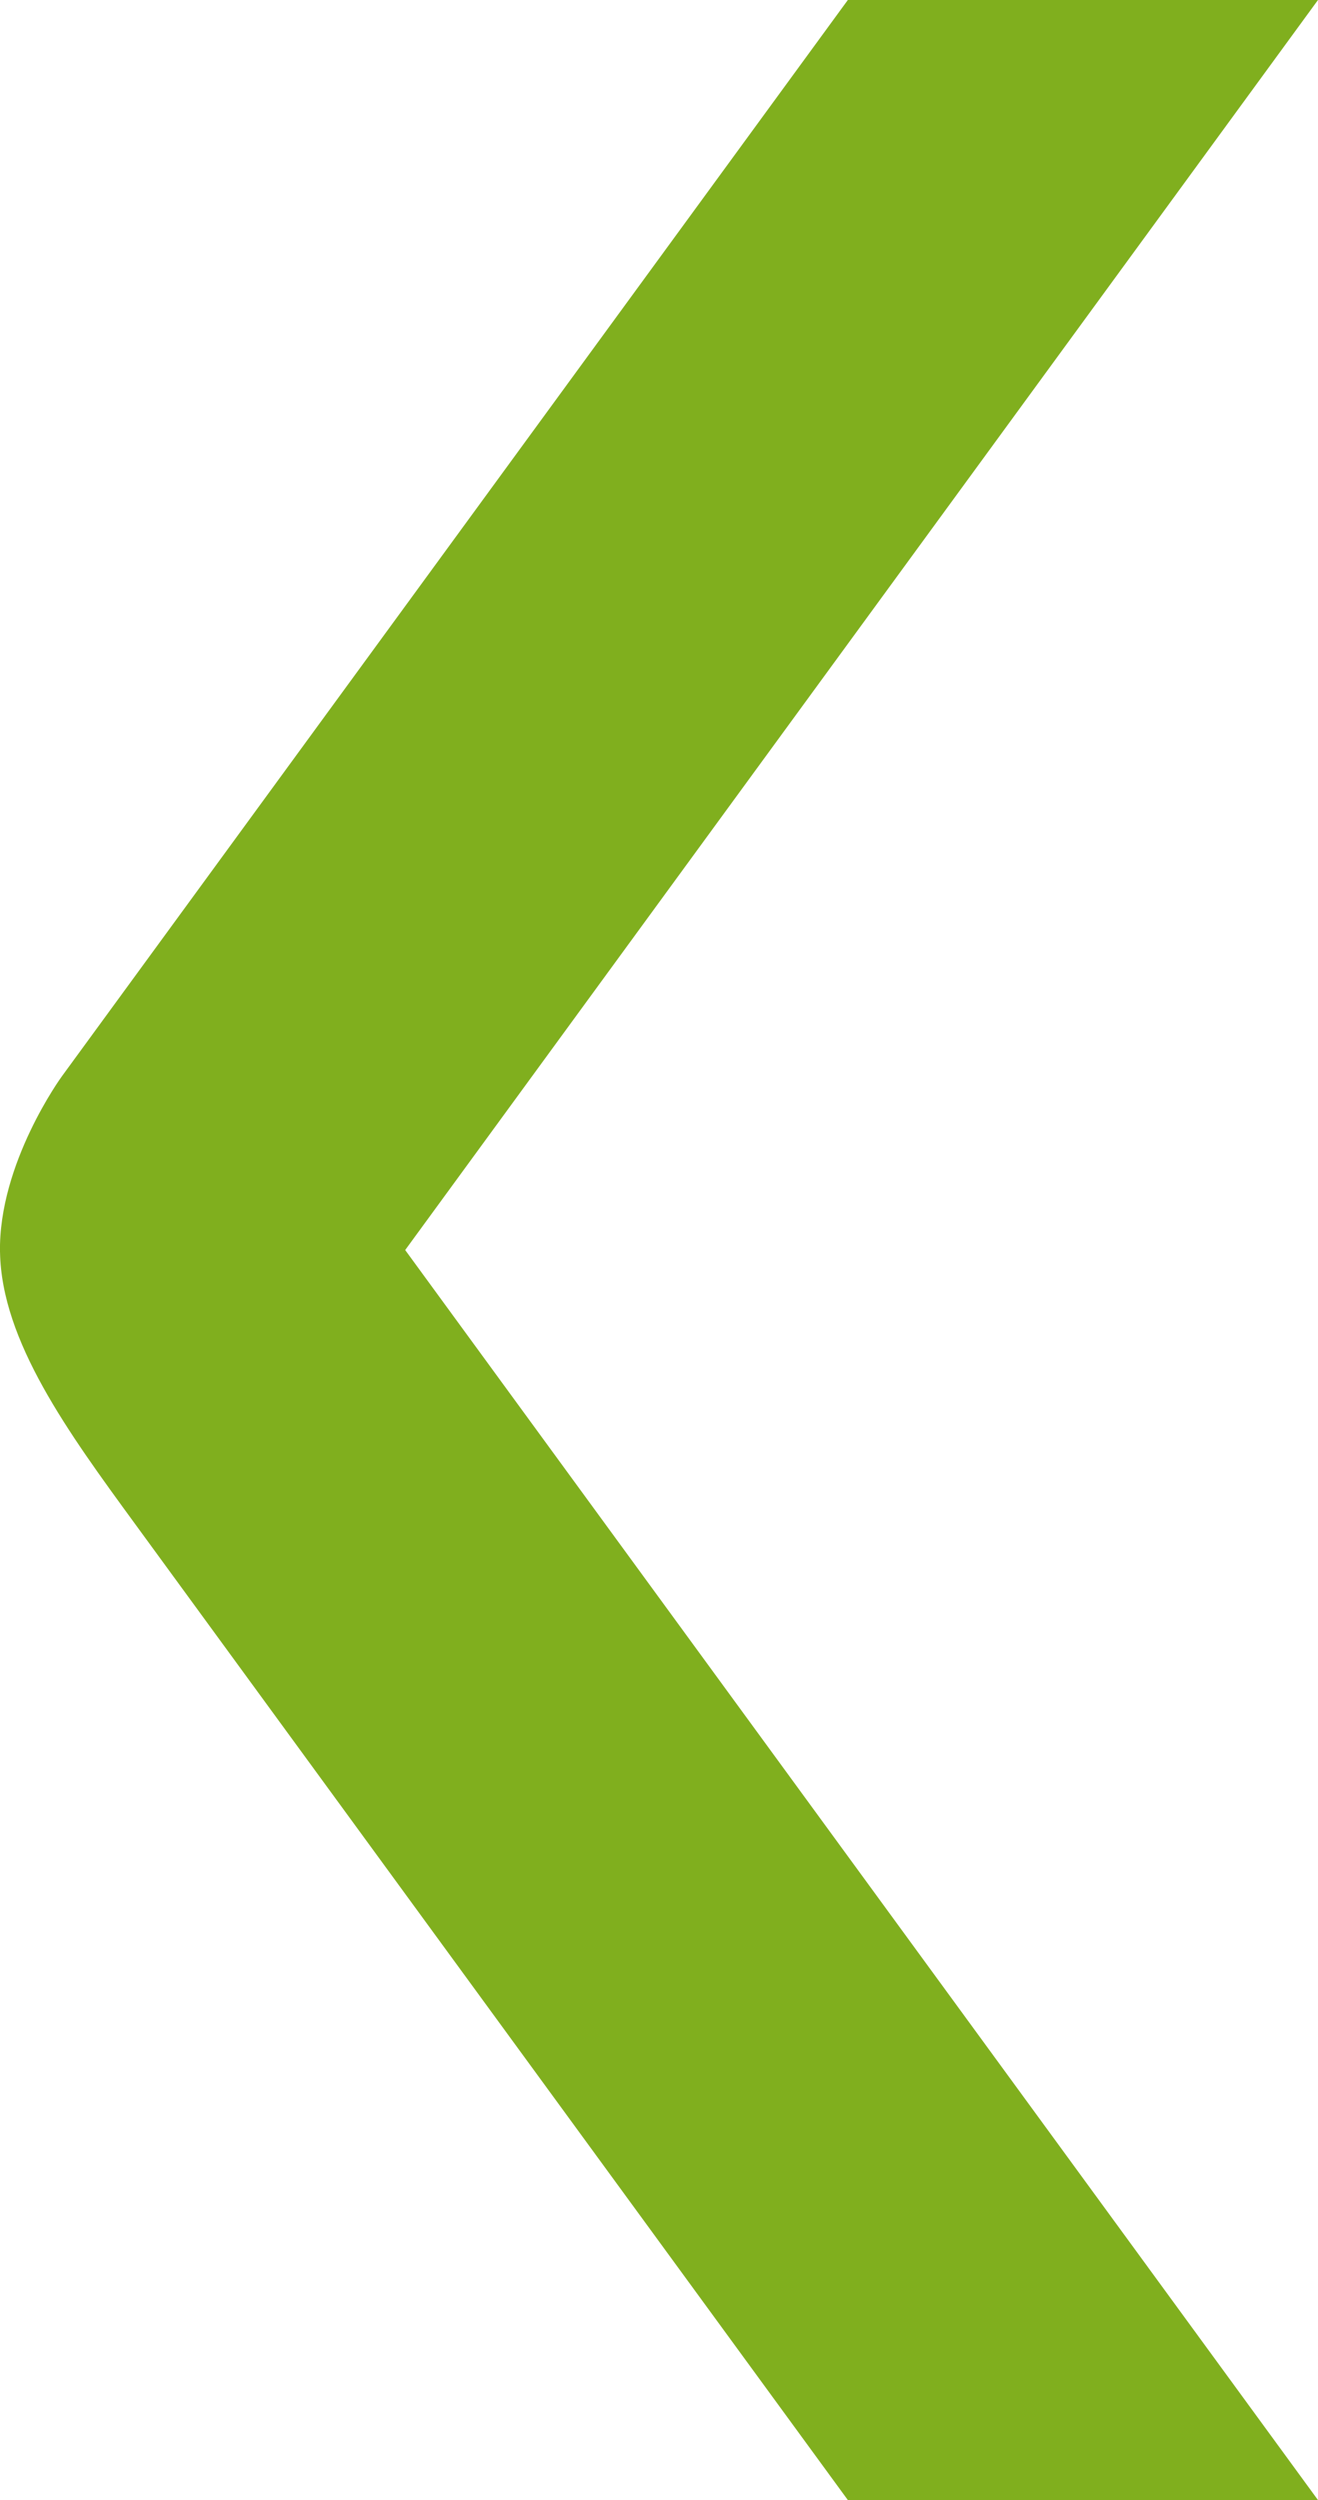<?xml version="1.0" encoding="UTF-8" standalone="no"?>
<!-- Created with Inkscape (http://www.inkscape.org/) -->

<svg
   width="85.862mm"
   height="162.834mm"
   viewBox="0 0 85.862 162.834"
   version="1.1"
   id="svg1"
   inkscape:version="1.3 (0e150ed6c4, 2023-07-21)"
   sodipodi:docname="left-arrow.svg"
   xmlns:inkscape="http://www.inkscape.org/namespaces/inkscape"
   xmlns:sodipodi="http://sodipodi.sourceforge.net/DTD/sodipodi-0.dtd"
   xmlns="http://www.w3.org/2000/svg"
   xmlns:svg="http://www.w3.org/2000/svg">
  <sodipodi:namedview
     id="namedview1"
     pagecolor="#ffffff"
     bordercolor="#000000"
     borderopacity="0.25"
     inkscape:showpageshadow="2"
     inkscape:pageopacity="0.0"
     inkscape:pagecheckerboard="0"
     inkscape:deskcolor="#d1d1d1"
     inkscape:document-units="mm"
     inkscape:zoom="0.97890839"
     inkscape:cx="200.7338"
     inkscape:cy="324.34087"
     inkscape:window-width="1920"
     inkscape:window-height="991"
     inkscape:window-x="-9"
     inkscape:window-y="-9"
     inkscape:window-maximized="1"
     inkscape:current-layer="layer1" />
  <defs
     id="defs1">
    <inkscape:path-effect
       effect="bspline"
       id="path-effect24"
       is_visible="true"
       lpeversion="1.3"
       weight="33.333"
       steps="2"
       helper_size="0"
       apply_no_weight="true"
       apply_with_weight="true"
       only_selected="false"
       uniform="false" />
  </defs>
  <g
     inkscape:label="Layer 1"
     inkscape:groupmode="layer"
     id="layer1"
     transform="translate(-70.212,-30.97)">
    <path
       id="rect1"
       style="fill:#80af1e;fill-opacity:0.997;stroke-width:1.962"
       d="m 70.214,112.53 c 0.104,5.792 4.437,11.727 8.772,17.662 l 0.008,0.011 46.452,63.6 H 156.073 L 96.608,112.387 156.073,30.97 h -30.628 l -51.208,70.11 -8.2e-4,0.002 c -0.006,0.008 -4.128,5.656 -4.024,11.448 z" />
  </g>
</svg>
